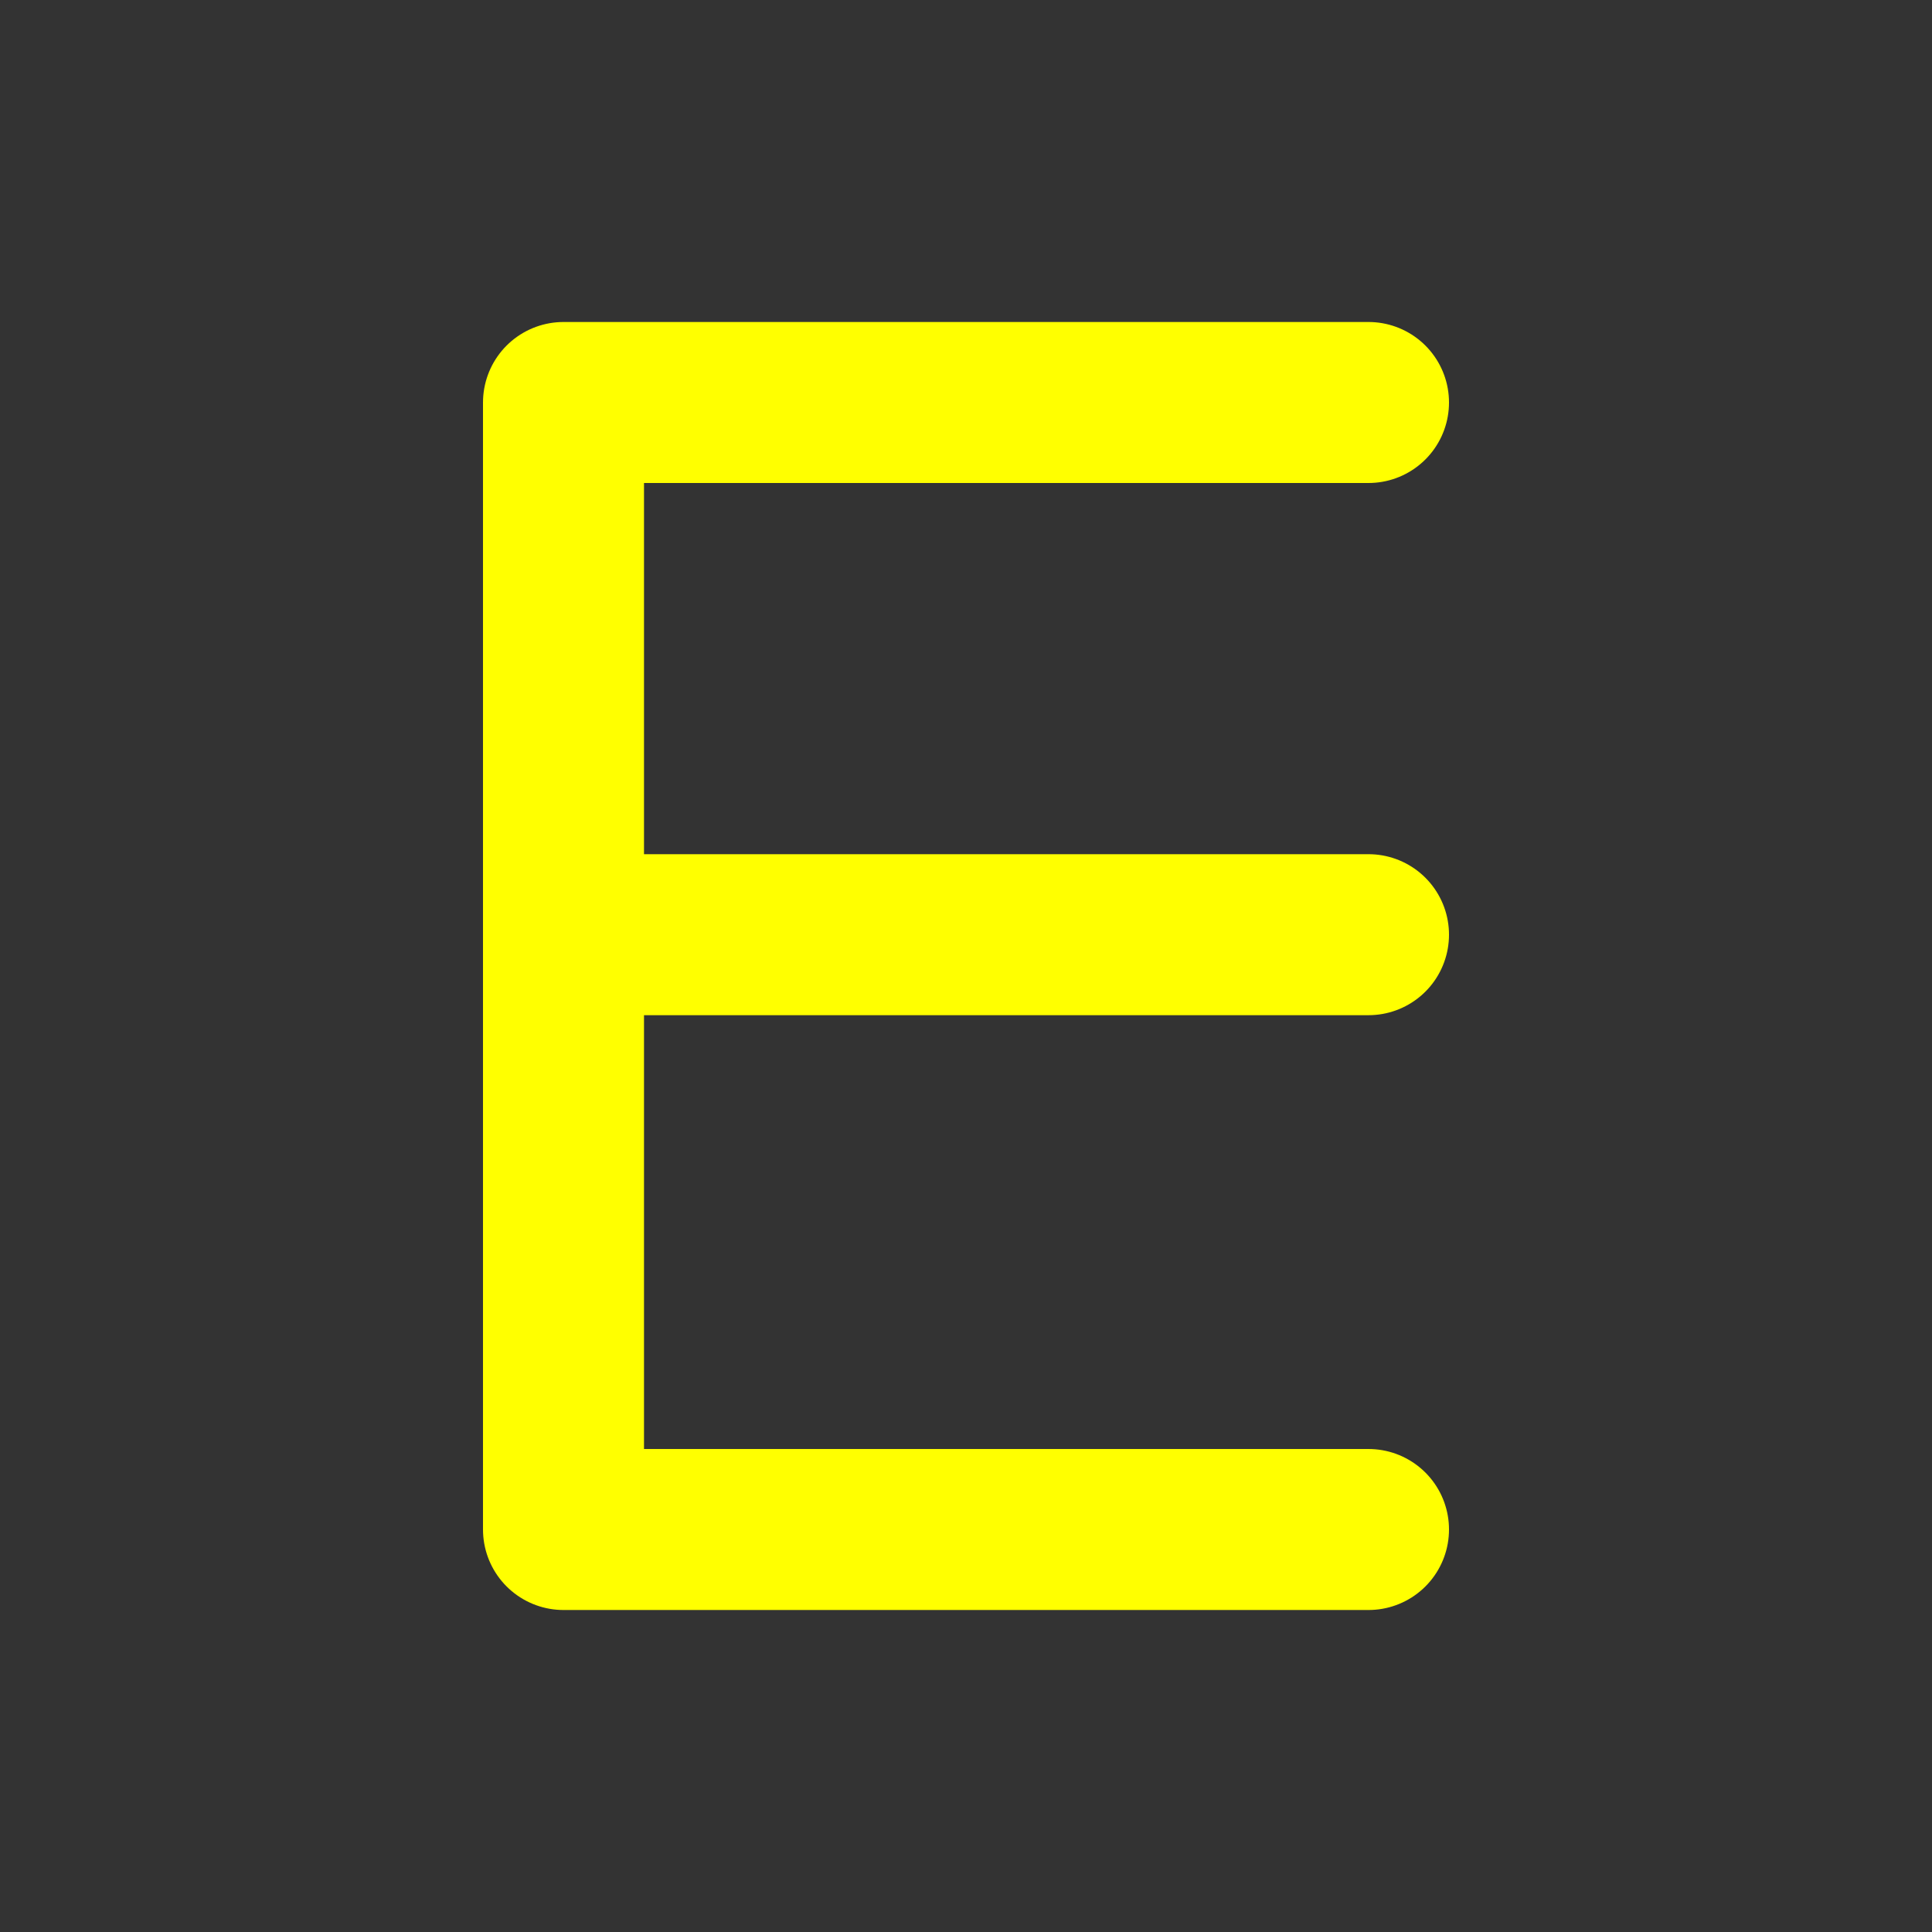 <svg width="24" height="24" viewBox="0 0 24 24" fill="none" xmlns="http://www.w3.org/2000/svg">
<rect x="0" y="0" width="24" height="24" fill="#333333" stroke="none"/>
<path d="M17 5H7V11.611M17 19H7V11.611M17 11.611H7" stroke="yellow" stroke-width="2" stroke-linecap="round" stroke-linejoin="round"/>
</svg>
